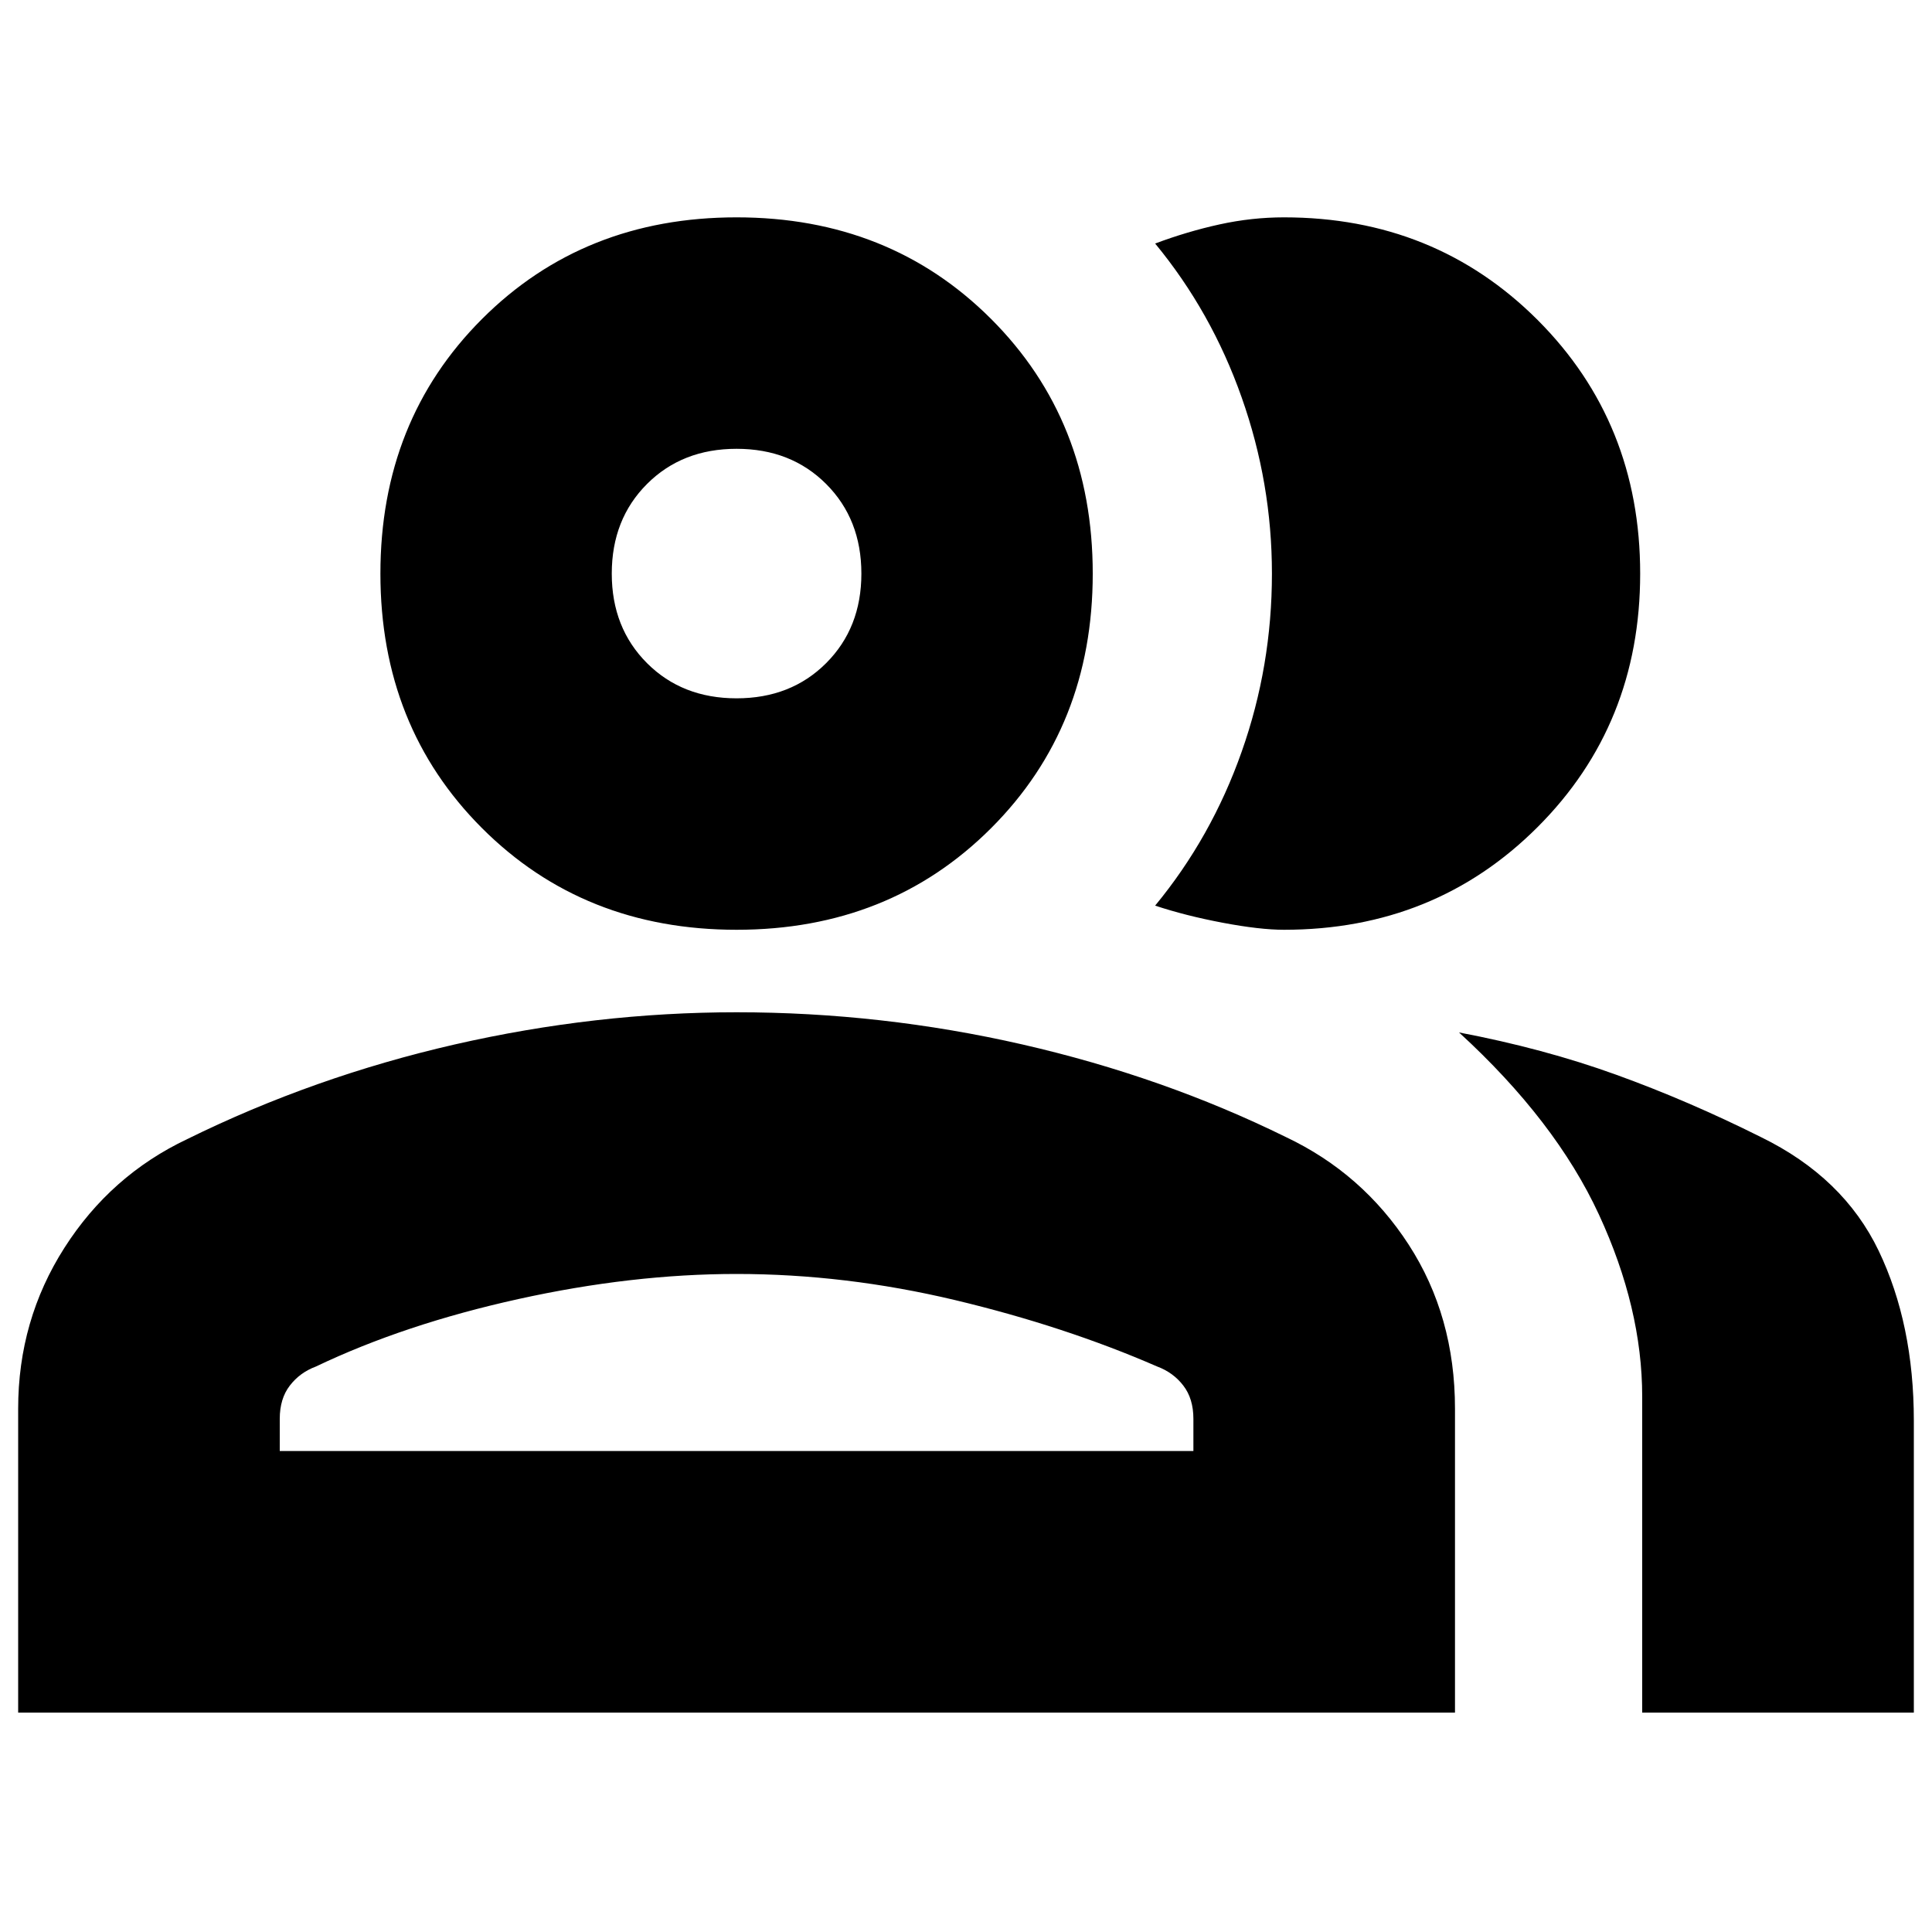<svg xmlns="http://www.w3.org/2000/svg" height="20" width="20"><path d="M0.188 17.729V14.583Q0.188 13.667 0.667 12.917Q1.146 12.167 1.938 11.792Q3.25 11.146 4.708 10.812Q6.167 10.479 7.625 10.479Q9.125 10.479 10.583 10.812Q12.042 11.146 13.312 11.771Q14.104 12.146 14.583 12.885Q15.062 13.625 15.062 14.583V17.729ZM15.104 10.688Q15.979 10.854 16.729 11.125Q17.479 11.396 18.229 11.771Q19.083 12.188 19.448 12.948Q19.812 13.708 19.812 14.708V17.729H17V14.458Q17 13.542 16.552 12.573Q16.104 11.604 15.104 10.688ZM7.625 9.625Q6.042 9.625 4.99 8.573Q3.938 7.521 3.938 5.938Q3.938 4.354 4.99 3.302Q6.042 2.25 7.625 2.25Q9.208 2.25 10.26 3.302Q11.312 4.354 11.312 5.938Q11.312 7.521 10.26 8.573Q9.208 9.625 7.625 9.625ZM16.979 5.938Q16.979 7.5 15.917 8.562Q14.854 9.625 13.292 9.625Q13.042 9.625 12.656 9.552Q12.271 9.479 11.958 9.375Q12.542 8.667 12.854 7.781Q13.167 6.896 13.167 5.938Q13.167 5 12.854 4.115Q12.542 3.229 11.958 2.521Q12.292 2.396 12.625 2.323Q12.958 2.25 13.292 2.25Q14.854 2.25 15.917 3.312Q16.979 4.375 16.979 5.938ZM2.896 15.021H12.354V14.688Q12.354 14.479 12.25 14.344Q12.146 14.208 11.979 14.146Q11.021 13.729 9.885 13.458Q8.75 13.188 7.625 13.188Q6.542 13.188 5.365 13.448Q4.188 13.708 3.271 14.146Q3.104 14.208 3 14.344Q2.896 14.479 2.896 14.688ZM7.625 7.229Q8.188 7.229 8.552 6.865Q8.917 6.5 8.917 5.938Q8.917 5.375 8.552 5.01Q8.188 4.646 7.625 4.646Q7.062 4.646 6.698 5.01Q6.333 5.375 6.333 5.938Q6.333 6.5 6.698 6.865Q7.062 7.229 7.625 7.229ZM7.625 5.938Q7.625 5.938 7.625 5.938Q7.625 5.938 7.625 5.938Q7.625 5.938 7.625 5.938Q7.625 5.938 7.625 5.938Q7.625 5.938 7.625 5.938Q7.625 5.938 7.625 5.938Q7.625 5.938 7.625 5.938Q7.625 5.938 7.625 5.938ZM7.625 13.188Q7.625 13.188 7.625 13.188Q7.625 13.188 7.625 13.188Q7.625 13.188 7.625 13.188Q7.625 13.188 7.625 13.188Q7.625 13.188 7.625 13.188Q7.625 13.188 7.625 13.188Q7.625 13.188 7.625 13.188Q7.625 13.188 7.625 13.188Z"/></svg>